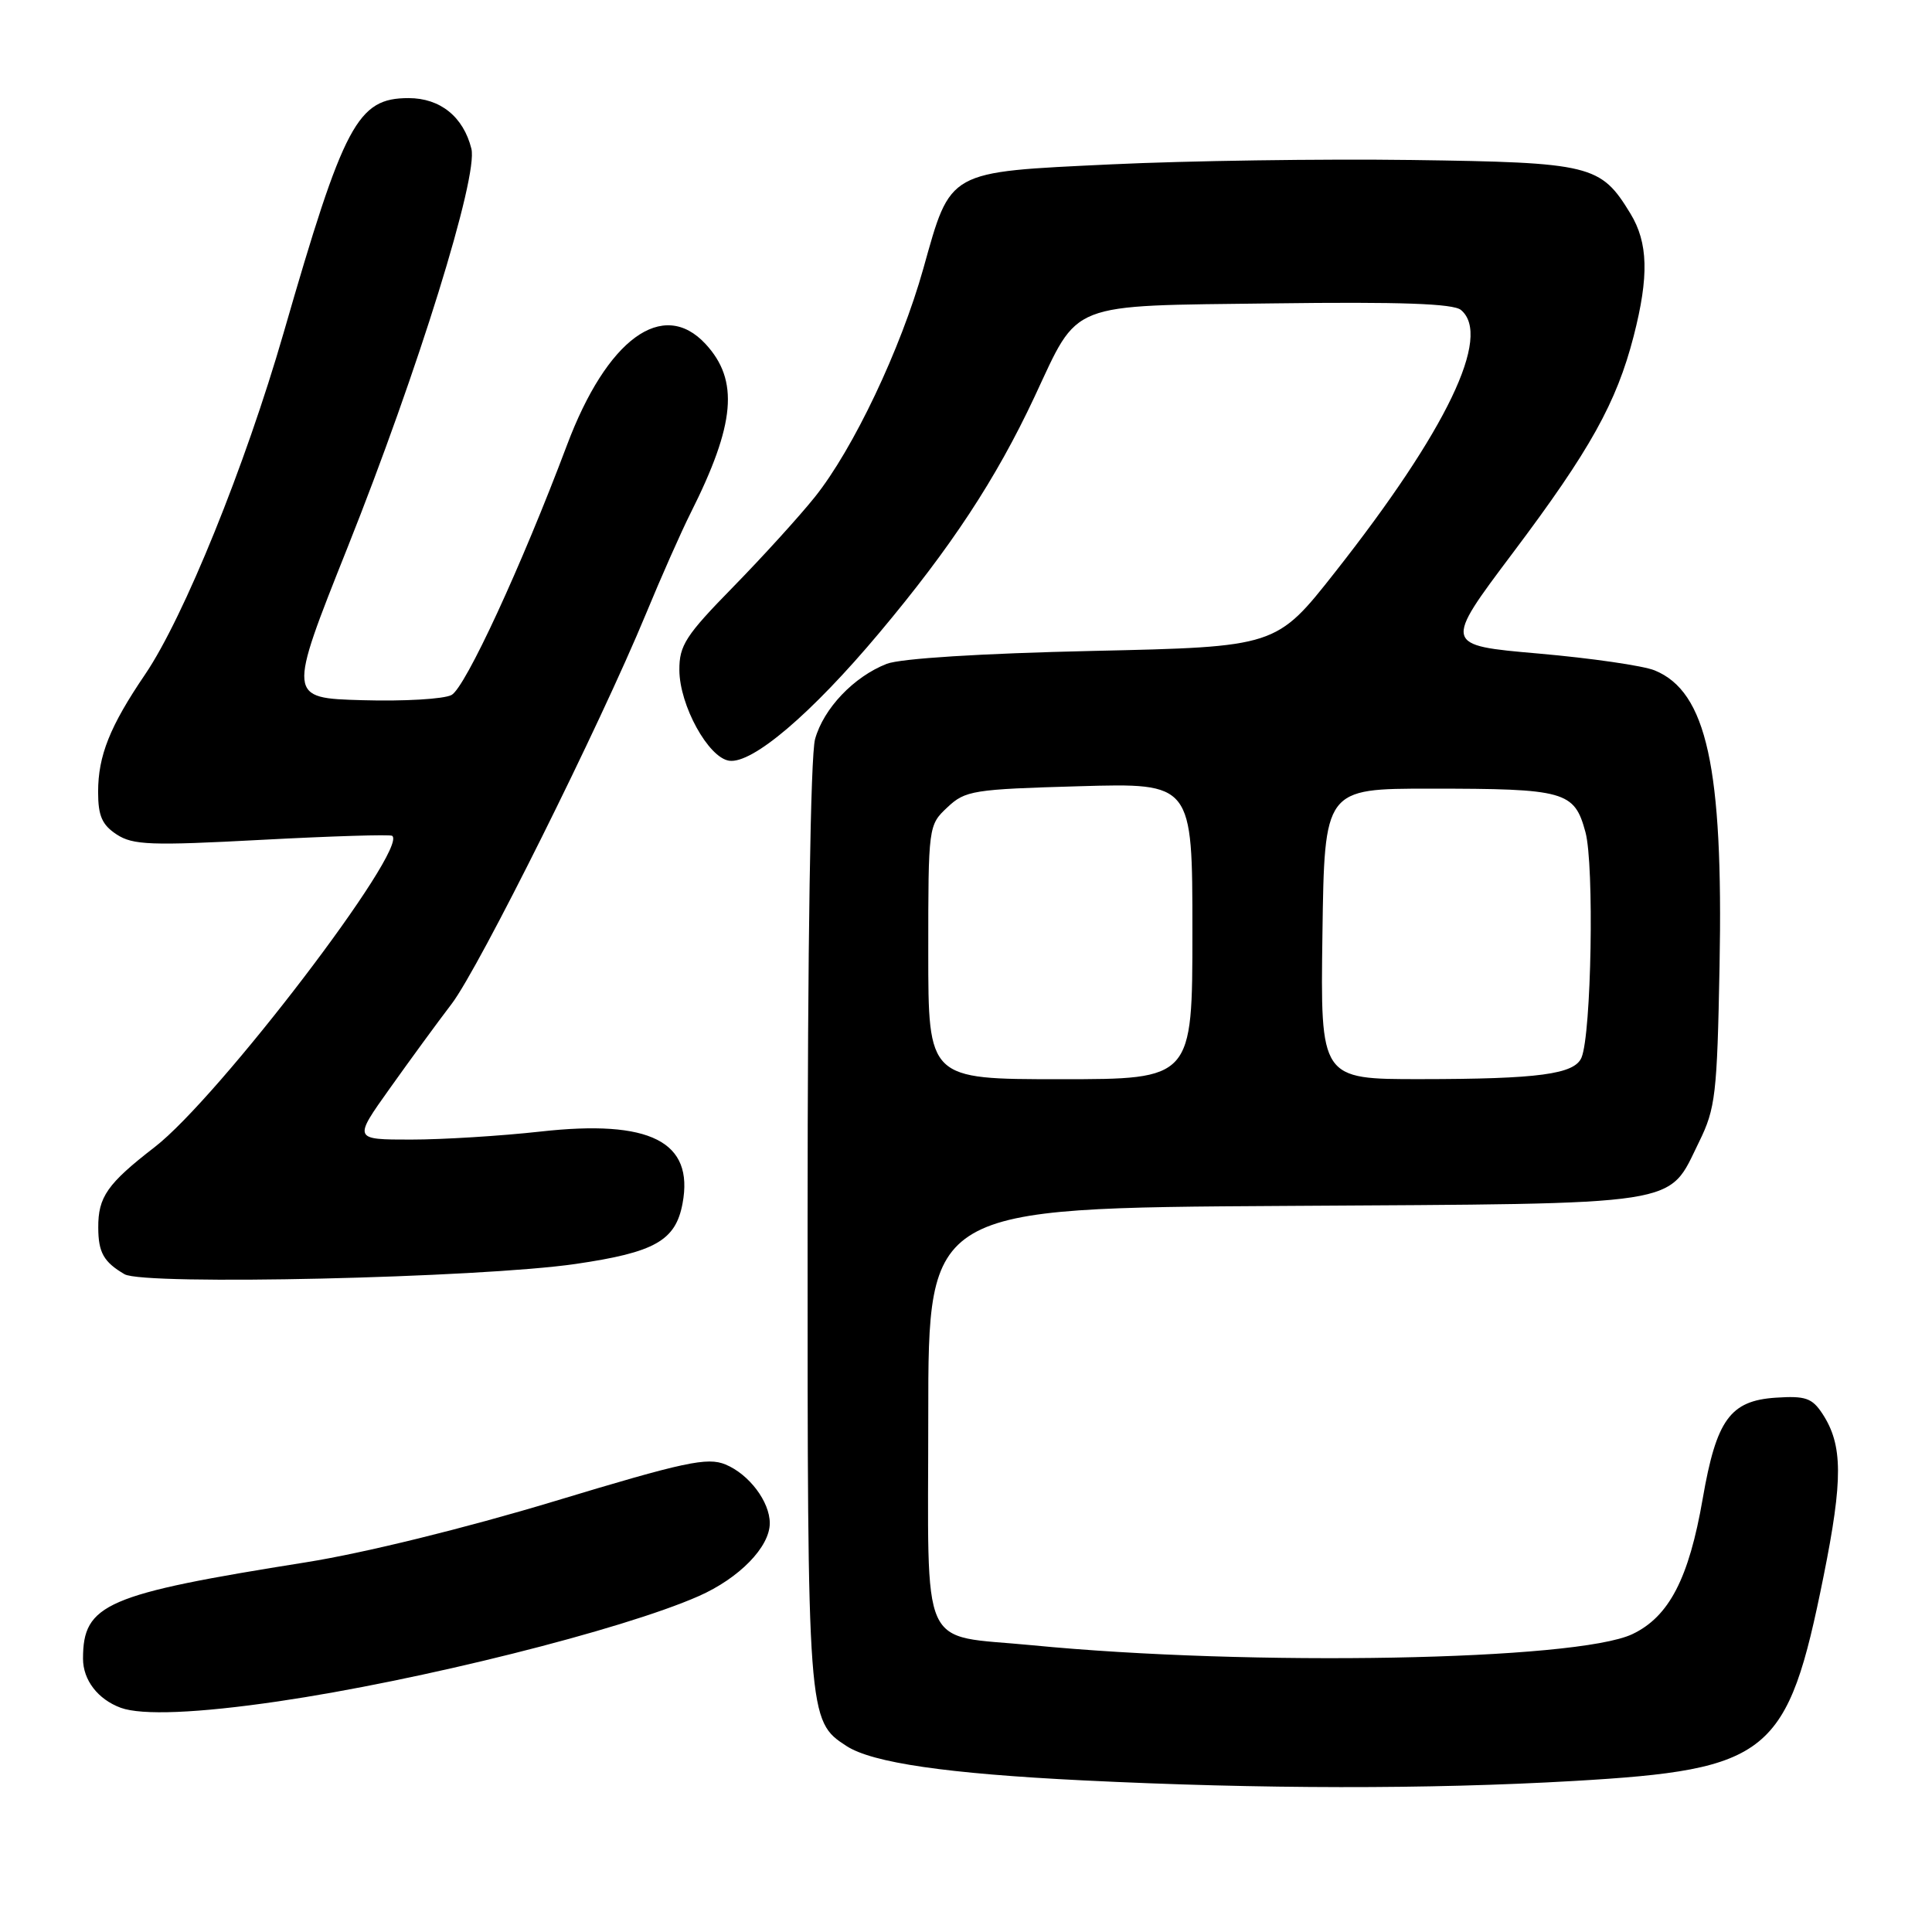 <?xml version="1.0" encoding="UTF-8" standalone="no"?>
<!DOCTYPE svg PUBLIC "-//W3C//DTD SVG 1.1//EN" "http://www.w3.org/Graphics/SVG/1.1/DTD/svg11.dtd" >
<svg xmlns="http://www.w3.org/2000/svg" xmlns:xlink="http://www.w3.org/1999/xlink" version="1.1" viewBox="0 0 256 256">
 <g >
 <path fill="currentColor"
d=" M 208.50 235.99 C 234.55 234.48 236.86 232.59 241.63 208.87 C 244.22 196.00 244.19 191.47 241.49 187.34 C 240.11 185.24 239.24 184.94 235.29 185.20 C 229.26 185.60 227.43 188.12 225.62 198.57 C 223.79 209.15 221.16 214.22 216.30 216.53 C 208.93 220.04 165.75 220.83 136.73 218.00 C 121.63 216.53 123.00 219.57 123.00 187.50 C 123.00 160.07 123.00 160.07 170.30 159.79 C 223.82 159.46 220.89 159.92 225.14 151.30 C 227.31 146.88 227.53 145.04 227.85 128.00 C 228.35 101.69 226.14 91.64 219.25 88.83 C 217.74 88.21 210.82 87.21 203.88 86.60 C 191.26 85.50 191.26 85.50 200.46 73.26 C 210.70 59.64 214.20 53.35 216.47 44.54 C 218.51 36.60 218.39 32.16 216.04 28.30 C 212.10 21.83 210.88 21.53 187.05 21.20 C 175.20 21.04 157.26 21.30 147.20 21.78 C 125.41 22.82 126.02 22.48 122.34 35.61 C 119.34 46.28 113.06 59.50 107.97 65.86 C 105.93 68.41 101.05 73.78 97.13 77.79 C 90.86 84.19 90.00 85.52 90.02 88.79 C 90.04 93.46 93.86 100.40 96.62 100.80 C 99.69 101.24 107.52 94.58 116.50 83.87 C 126.03 72.51 131.96 63.50 137.07 52.60 C 143.05 39.83 141.22 40.55 168.69 40.20 C 185.59 39.98 192.57 40.23 193.58 41.07 C 197.72 44.50 191.70 57.02 176.90 75.82 C 169.11 85.71 169.11 85.71 144.81 86.25 C 130.00 86.58 119.33 87.25 117.50 87.96 C 113.14 89.66 109.13 93.87 108.00 97.94 C 107.40 100.11 107.01 125.33 107.01 162.28 C 107.00 227.71 107.02 228.02 112.17 231.36 C 115.59 233.58 125.45 235.02 143.50 235.91 C 167.05 237.07 189.30 237.10 208.50 235.99 Z  M 36.87 225.44 C 55.54 222.70 82.40 215.98 92.57 211.50 C 97.95 209.13 102.00 204.98 102.00 201.83 C 102.00 198.98 99.26 195.35 96.13 194.05 C 93.72 193.06 90.75 193.69 73.43 198.93 C 61.61 202.50 48.24 205.79 40.56 207.01 C 14.01 211.23 11.00 212.53 11.00 219.78 C 11.00 222.62 12.97 225.17 16.00 226.29 C 18.78 227.31 26.18 227.01 36.87 225.44 Z  M 76.27 167.48 C 86.76 165.95 89.52 164.40 90.44 159.47 C 91.98 151.26 86.16 148.31 71.59 149.94 C 66.36 150.52 58.65 151.00 54.45 151.00 C 46.82 151.00 46.82 151.00 51.63 144.25 C 54.27 140.54 57.97 135.47 59.86 133.00 C 63.49 128.23 79.48 96.12 85.60 81.32 C 87.60 76.47 90.26 70.47 91.50 68.00 C 97.44 56.19 97.95 50.40 93.49 45.58 C 87.84 39.48 80.41 44.91 75.12 59.00 C 69.10 75.00 61.66 91.11 59.83 92.09 C 58.82 92.63 53.52 92.94 48.05 92.78 C 38.10 92.50 38.10 92.50 46.05 72.55 C 55.40 49.10 63.38 23.38 62.46 19.70 C 61.40 15.47 58.33 13.00 54.14 13.00 C 47.37 13.00 45.59 16.33 37.59 44.07 C 32.48 61.77 24.37 81.78 19.23 89.36 C 14.56 96.23 13.00 100.14 13.00 104.94 C 13.00 108.10 13.52 109.30 15.46 110.57 C 17.62 111.98 19.96 112.07 34.71 111.28 C 43.95 110.79 51.71 110.55 51.97 110.75 C 54.17 112.43 28.95 145.48 20.49 152.00 C 14.23 156.84 12.99 158.60 13.02 162.68 C 13.03 165.97 13.75 167.23 16.50 168.84 C 19.06 170.35 63.57 169.33 76.27 167.48 Z  M 123.00 126.17 C 123.00 109.47 123.02 109.33 125.53 106.98 C 127.90 104.74 128.94 104.58 143.03 104.18 C 158.00 103.75 158.00 103.75 158.00 123.38 C 158.00 143.00 158.00 143.00 140.50 143.00 C 123.00 143.00 123.00 143.00 123.00 126.17 Z  M 175.23 123.75 C 175.50 104.50 175.50 104.50 189.50 104.50 C 207.42 104.50 208.61 104.83 210.08 110.26 C 211.26 114.61 210.87 136.97 209.56 140.13 C 208.64 142.34 203.89 142.98 188.23 142.99 C 174.96 143.00 174.96 143.00 175.23 123.75 Z "/>
</g>
</svg>